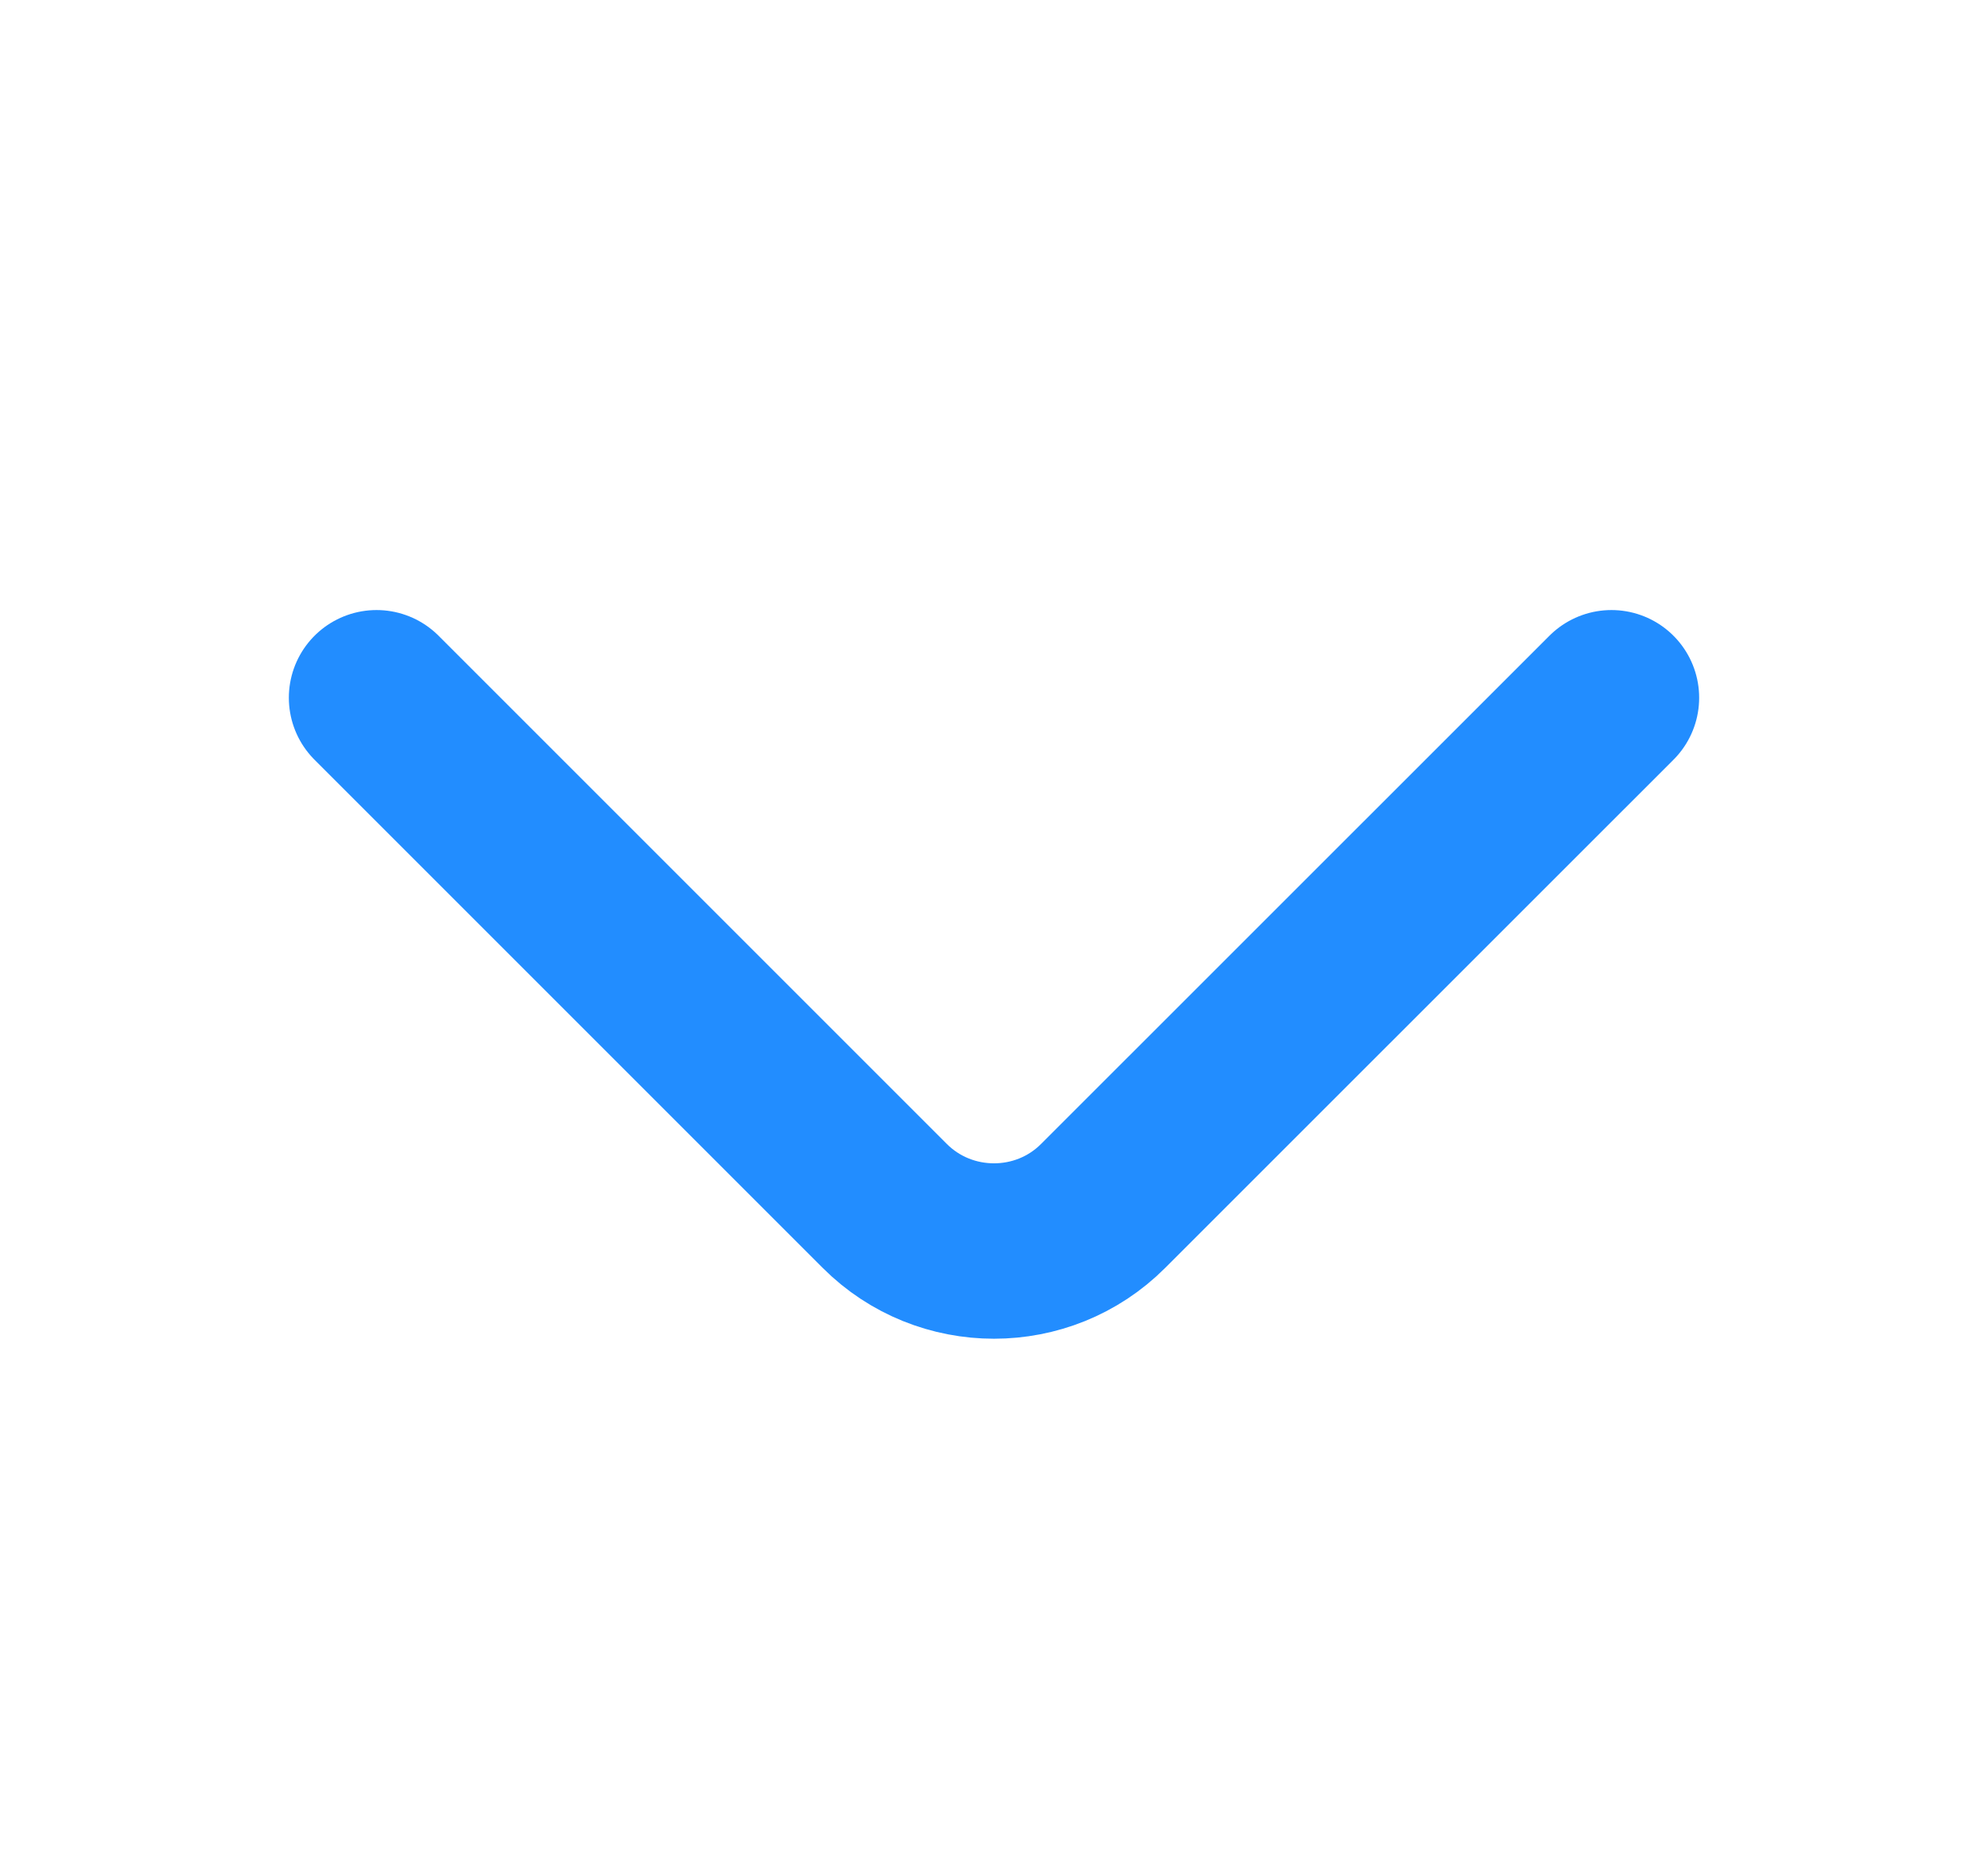 <svg width="17" height="16" viewBox="0 0 17 16" fill="none" xmlns="http://www.w3.org/2000/svg">
<path d="M13.78 5.967L9.433 10.313C8.92 10.827 8.08 10.827 7.566 10.313L3.22 5.967" stroke="#228DFF" stroke-width="1.5" stroke-miterlimit="10" stroke-linecap="round" stroke-linejoin="round"/>
</svg>

